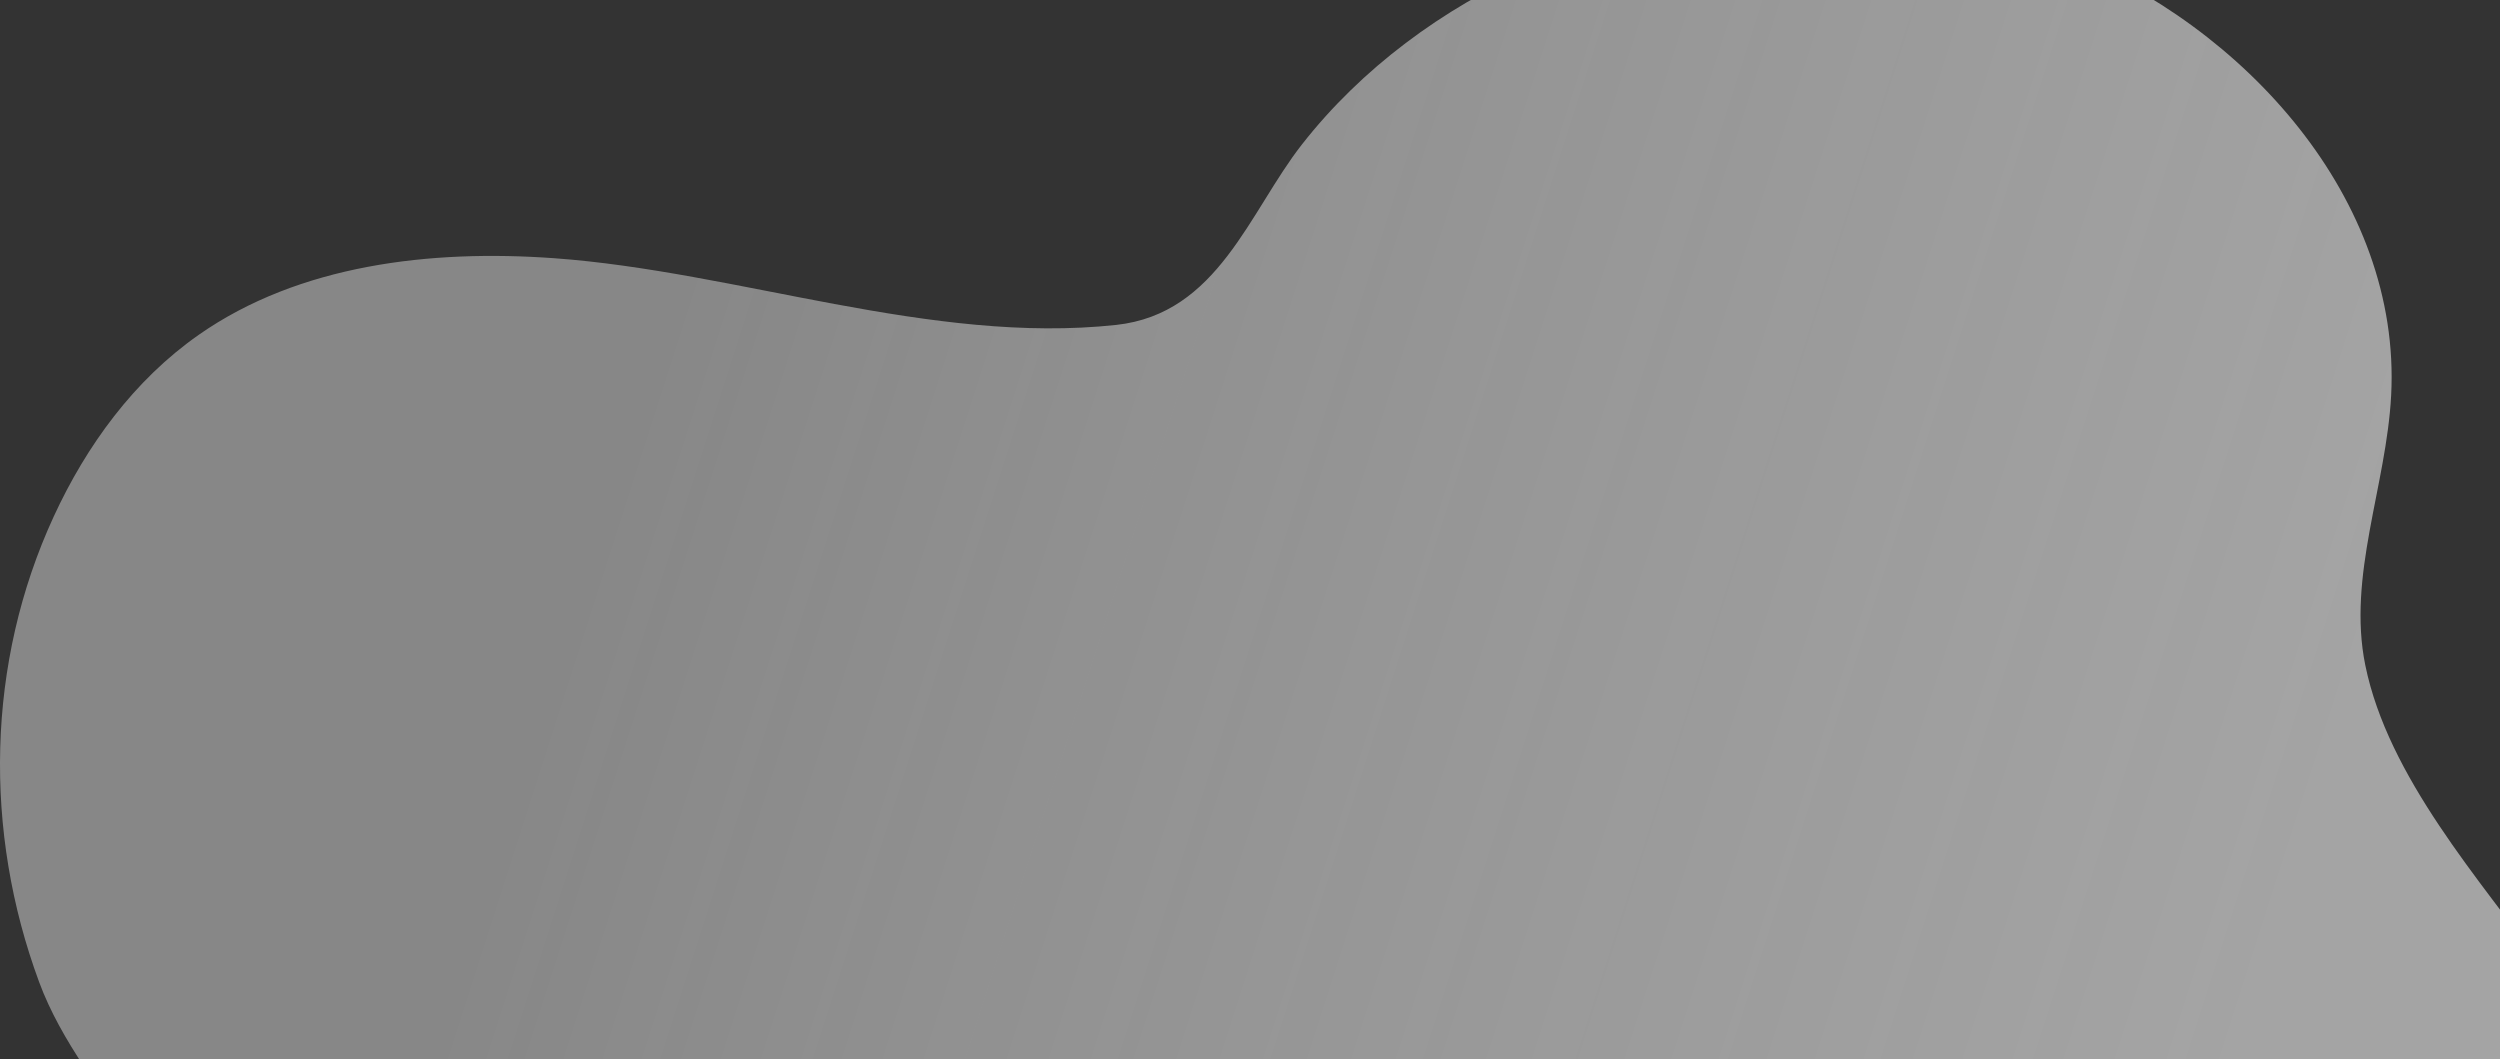<svg width="826" height="350" viewBox="0 0 826 350" fill="none" xmlns="http://www.w3.org/2000/svg">
<rect x="0" y="0" width="826" height="350" fill="#333333" stroke="none"/>
<path opacity="0.81" d="M67.752 505.36C64.641 481.987 71.938 460.281 70.976 437.572C69.132 393.898 27.451 363.748 12.937 324.489C-5.458 274.779 -4.576 219.063 17.764 170.634C28.525 147.292 44.258 125.586 65.732 110.58C98.832 87.454 142.197 82.375 182.996 85.308C243.697 89.677 307.766 113.976 368.787 107.354C402.466 103.695 412.745 69.978 430.146 47.748C449.824 22.599 476.606 2.838 506.227 -10.315C560.785 -34.537 626.265 -36.822 682.027 -14.854C741.557 8.597 793.454 65.856 790.038 130.619C788.466 160.584 775.492 190.333 781.49 219.773C789.027 256.716 819.129 290.386 840.94 320.475C865.028 353.713 879.606 393.358 882.476 433.805C885.716 479.656 873.848 526.387 849.055 565.661H88.681C77.647 547.167 70.575 526.51 67.752 505.36Z" fill="url(#paint0_linear)"/>
<defs>
<linearGradient id="paint0_linear" x1="827" y1="341.5" x2="122.5" y2="115.5" gradientUnits="userSpaceOnUse">
<stop offset="0.096" stop-color="#E2E2E2" stop-opacity="0.8"/>
<stop offset="0.873" stop-color="white" stop-opacity="0.51"/>
</linearGradient>
</defs>
</svg>
